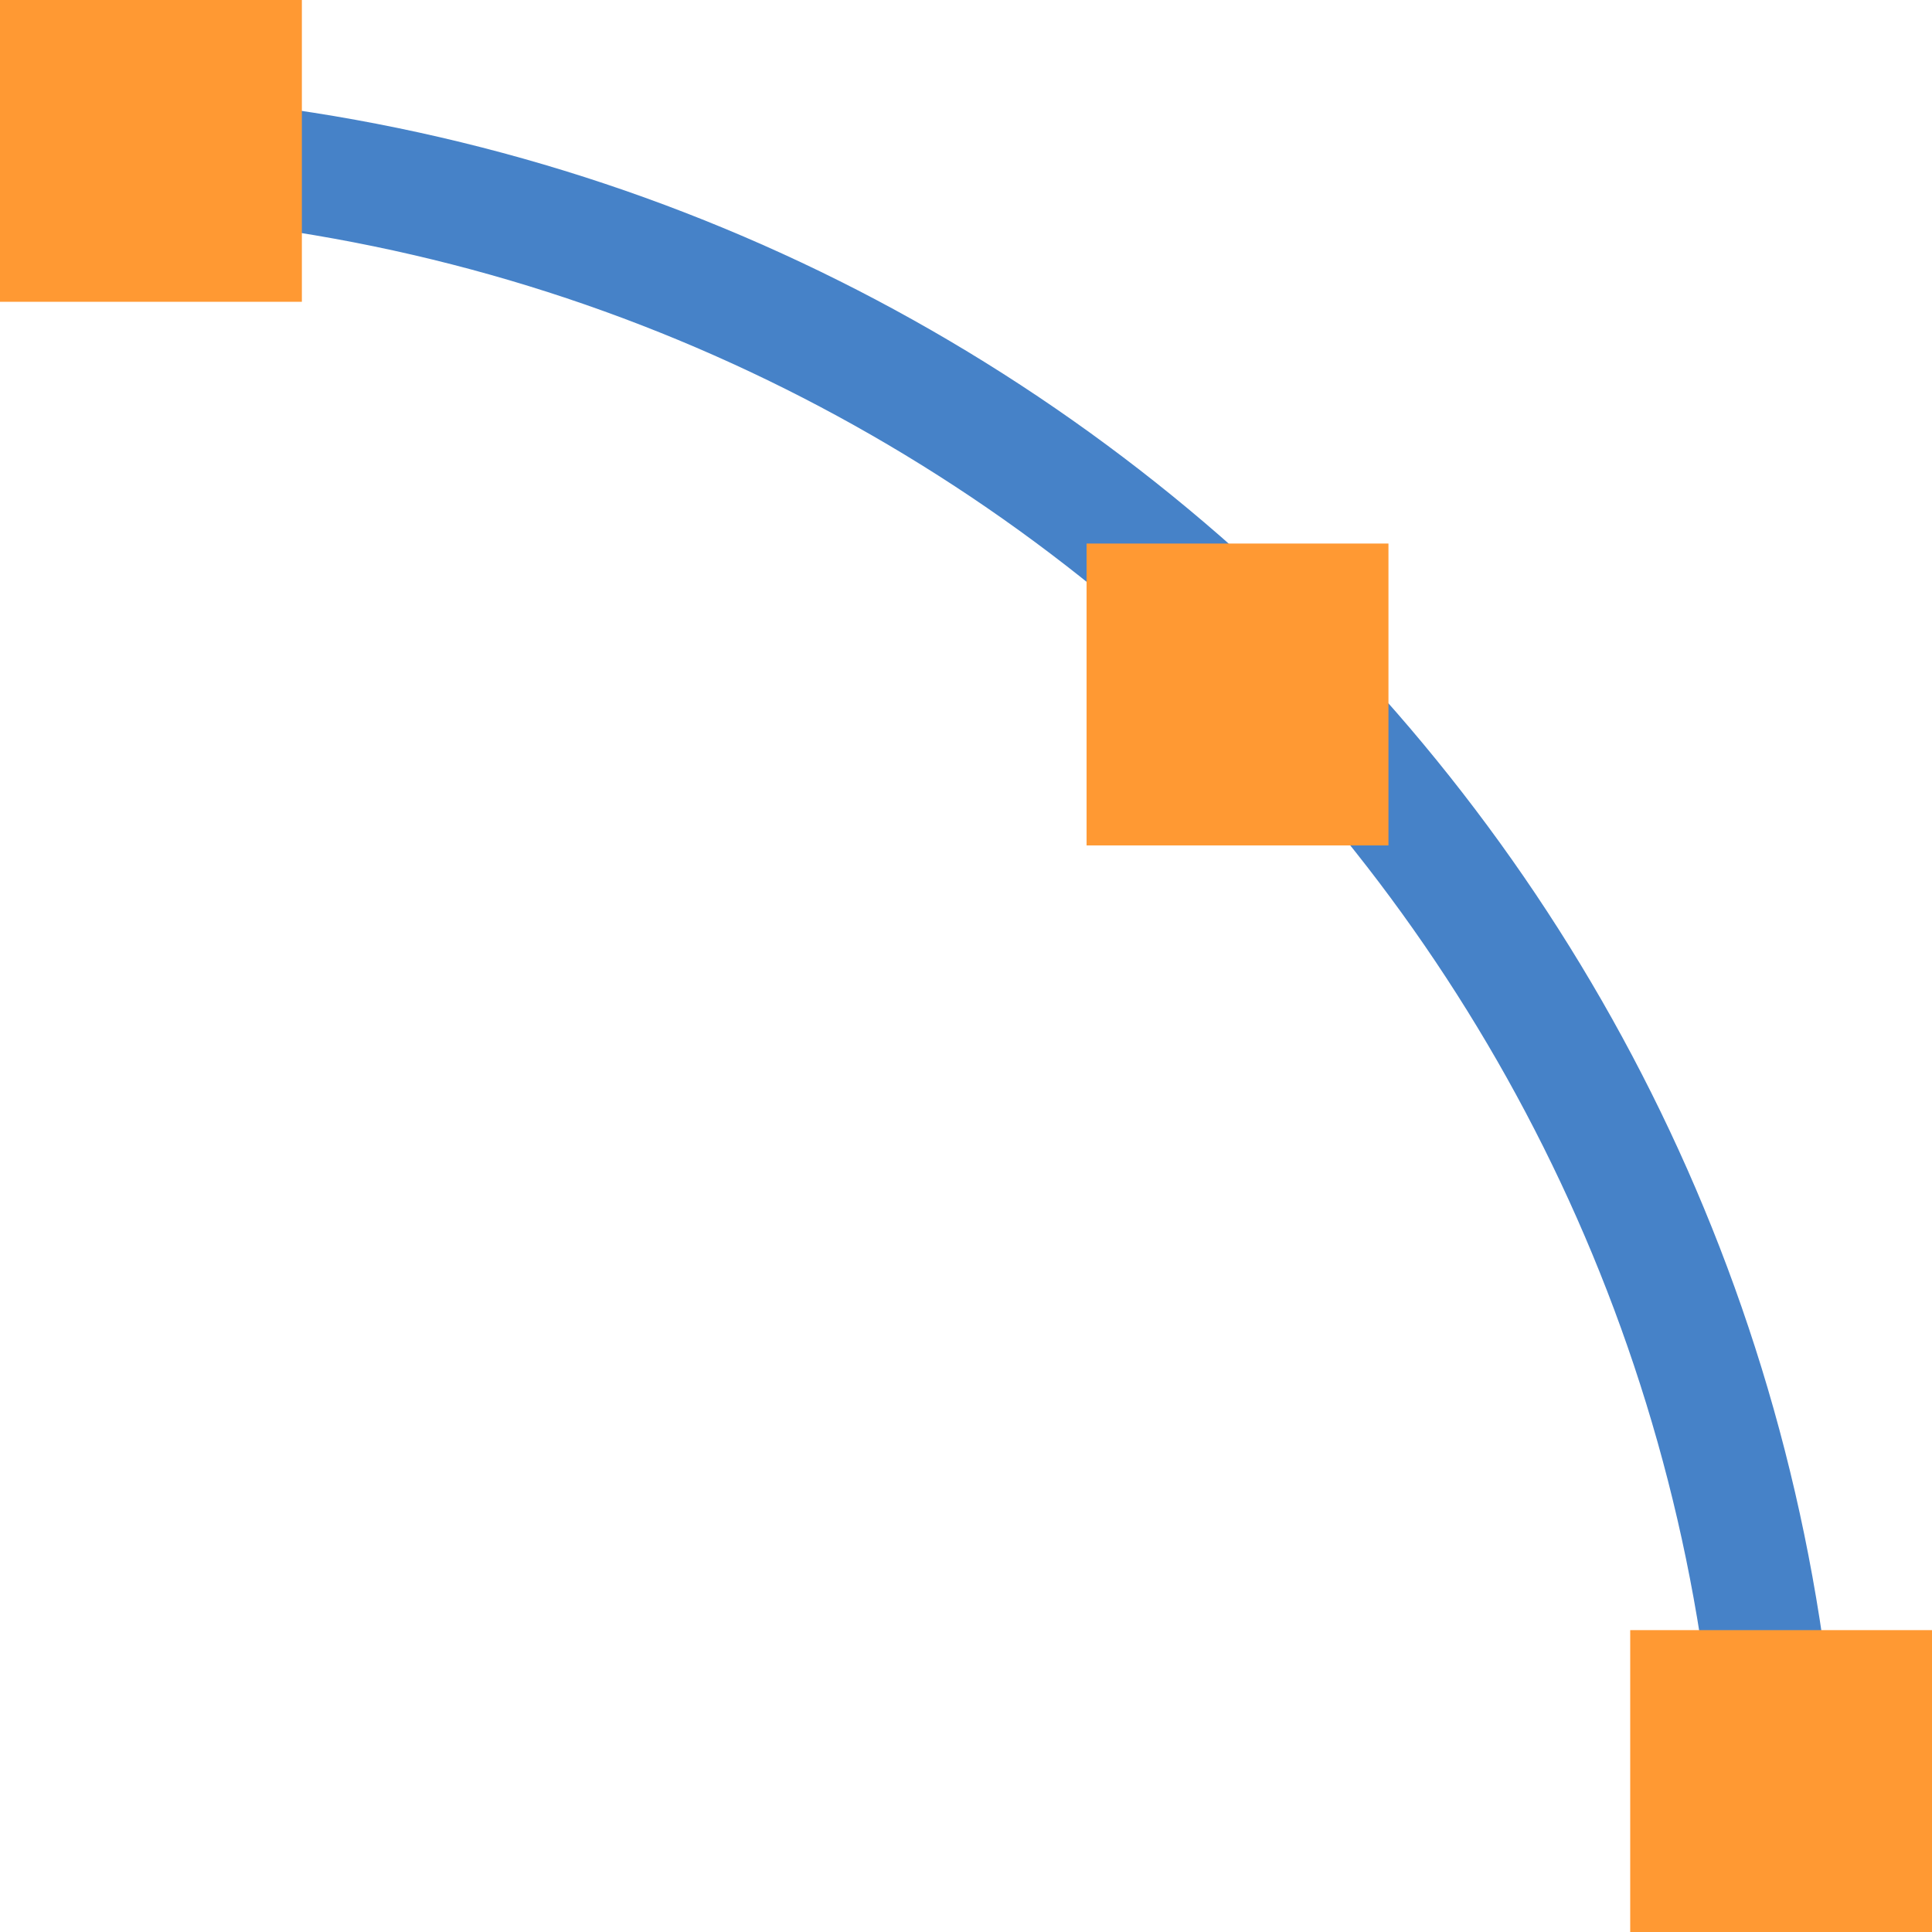 <?xml version="1.0" encoding="UTF-8"?>
<!DOCTYPE svg PUBLIC "-//W3C//DTD SVG 1.1//EN" "http://www.w3.org/Graphics/SVG/1.1/DTD/svg11.dtd">
<!-- Creator: CorelDRAW 2021 (64 Bit) -->
<svg xmlns="http://www.w3.org/2000/svg" xml:space="preserve" width="2.709mm" height="2.709mm" version="1.1" style="shape-rendering:geometricPrecision; text-rendering:geometricPrecision; image-rendering:optimizeQuality; fill-rule:evenodd; clip-rule:evenodd"
viewBox="0 0 270.92 270.92"
 xmlns:xlink="http://www.w3.org/1999/xlink"
 xmlns:xodm="http://www.corel.com/coreldraw/odm/2003">
 <defs>
  <style type="text/css">
   <![CDATA[
    .str0 {stroke:#4682C8;stroke-width:16.93;stroke-linecap:square;stroke-miterlimit:22.926}
    .fil0 {fill:none}
    .fil1 {fill:#FF9933}
   ]]>
  </style>
 </defs>
 <g id="Camada_x0020_1">
  <rect class="fil0" x="0" y="0" width="270.92" height="270.92"/>
  <path class="fil0 str0" d="M249.64 258.12c-4.5,-128.87 -107.93,-232.3 -236.8,-236.8"/>
  <rect class="fil0" x="-0" y="-0" width="270.93" height="270.93"/>
  <polygon id="_1_0" class="fil1" points="42.33,-0.01 42.33,42.32 -0,42.32 -0,-0.01 "/>
  <polygon id="_1_0_0" class="fil1" points="270.93,228.59 270.93,270.92 228.6,270.92 228.6,228.59 "/>
  <polygon id="_1_0_1" class="fil1" points="194.7,76.22 194.7,118.55 152.37,118.55 152.37,76.22 "/>
 </g>
</svg>
